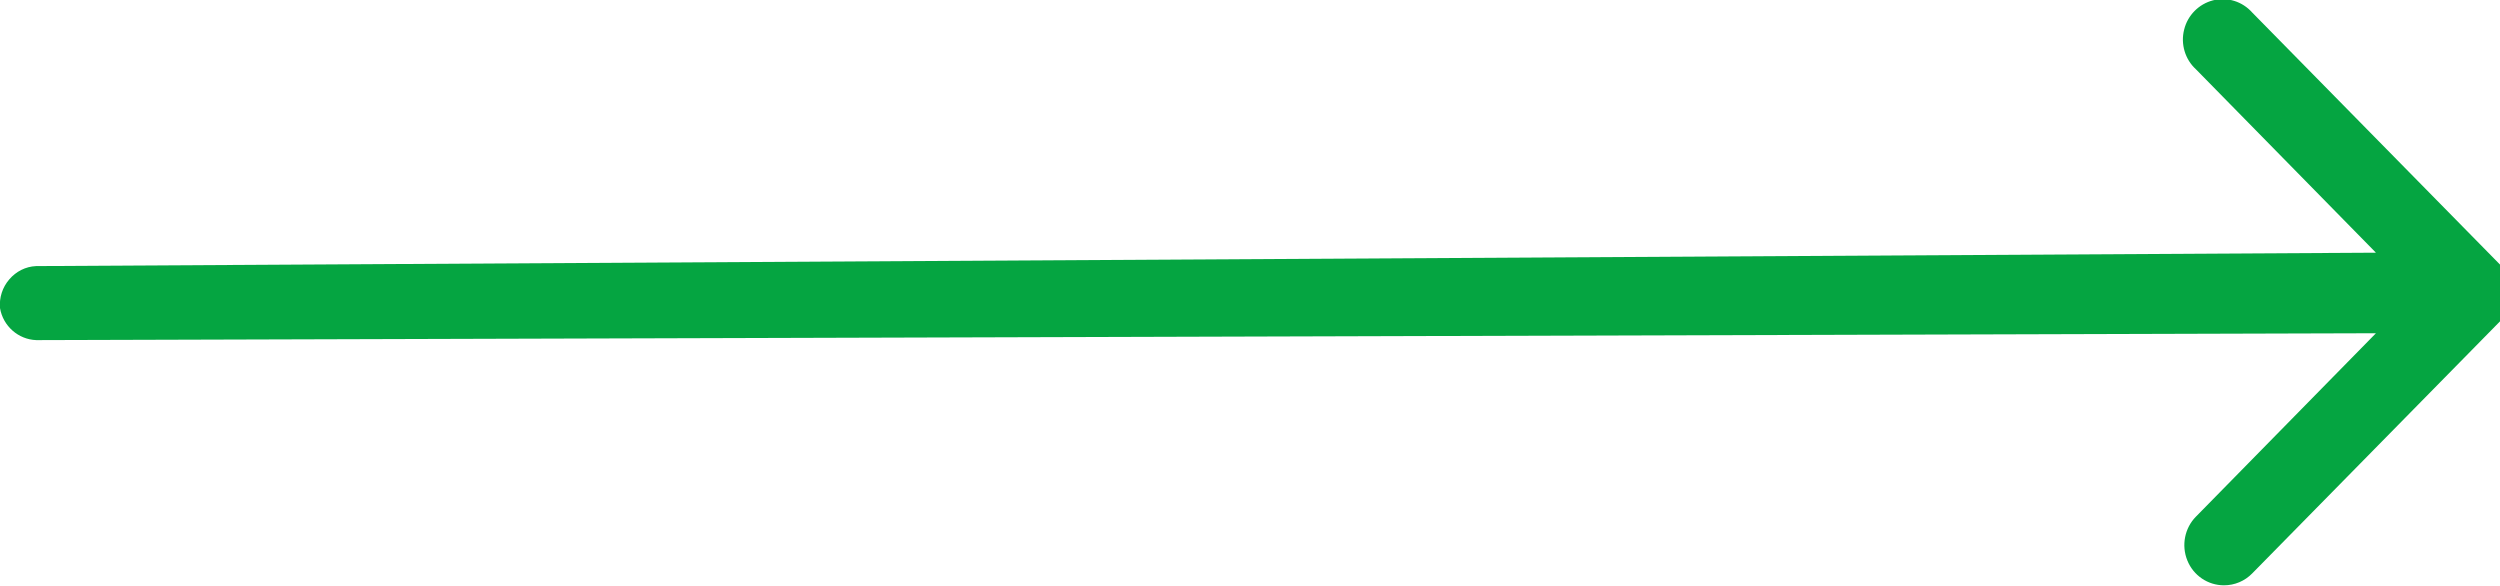 <?xml version="1.0" encoding="UTF-8"?>
<svg xmlns="http://www.w3.org/2000/svg" xmlns:xlink="http://www.w3.org/1999/xlink" width="64px" height="15px" viewBox="0 0 64 15" version="1.1">
<g id="surface1">
<path style=" stroke:none;fill-rule:nonzero;fill:#05a541;fill-opacity:1;" d="M 64 8.227 L 57.656 14.68 C 57.465 14.875 57.207 14.984 56.934 14.984 C 56.523 14.984 56.152 14.734 55.996 14.348 C 55.84 13.965 55.926 13.52 56.215 13.227 L 60.824 8.531 L 0.93 8.707 C 0.469 8.691 0.078 8.348 0 7.887 C -0.023 7.621 0.062 7.355 0.238 7.152 C 0.41 6.949 0.656 6.824 0.922 6.812 L 60.824 6.469 L 56.215 1.773 C 55.938 1.52 55.82 1.129 55.914 0.758 C 56.004 0.391 56.289 0.102 56.656 0.008 C 57.02 -0.082 57.402 0.035 57.656 0.32 L 64 6.773 Z M 64 8.227 "/>
</g>
</svg>
